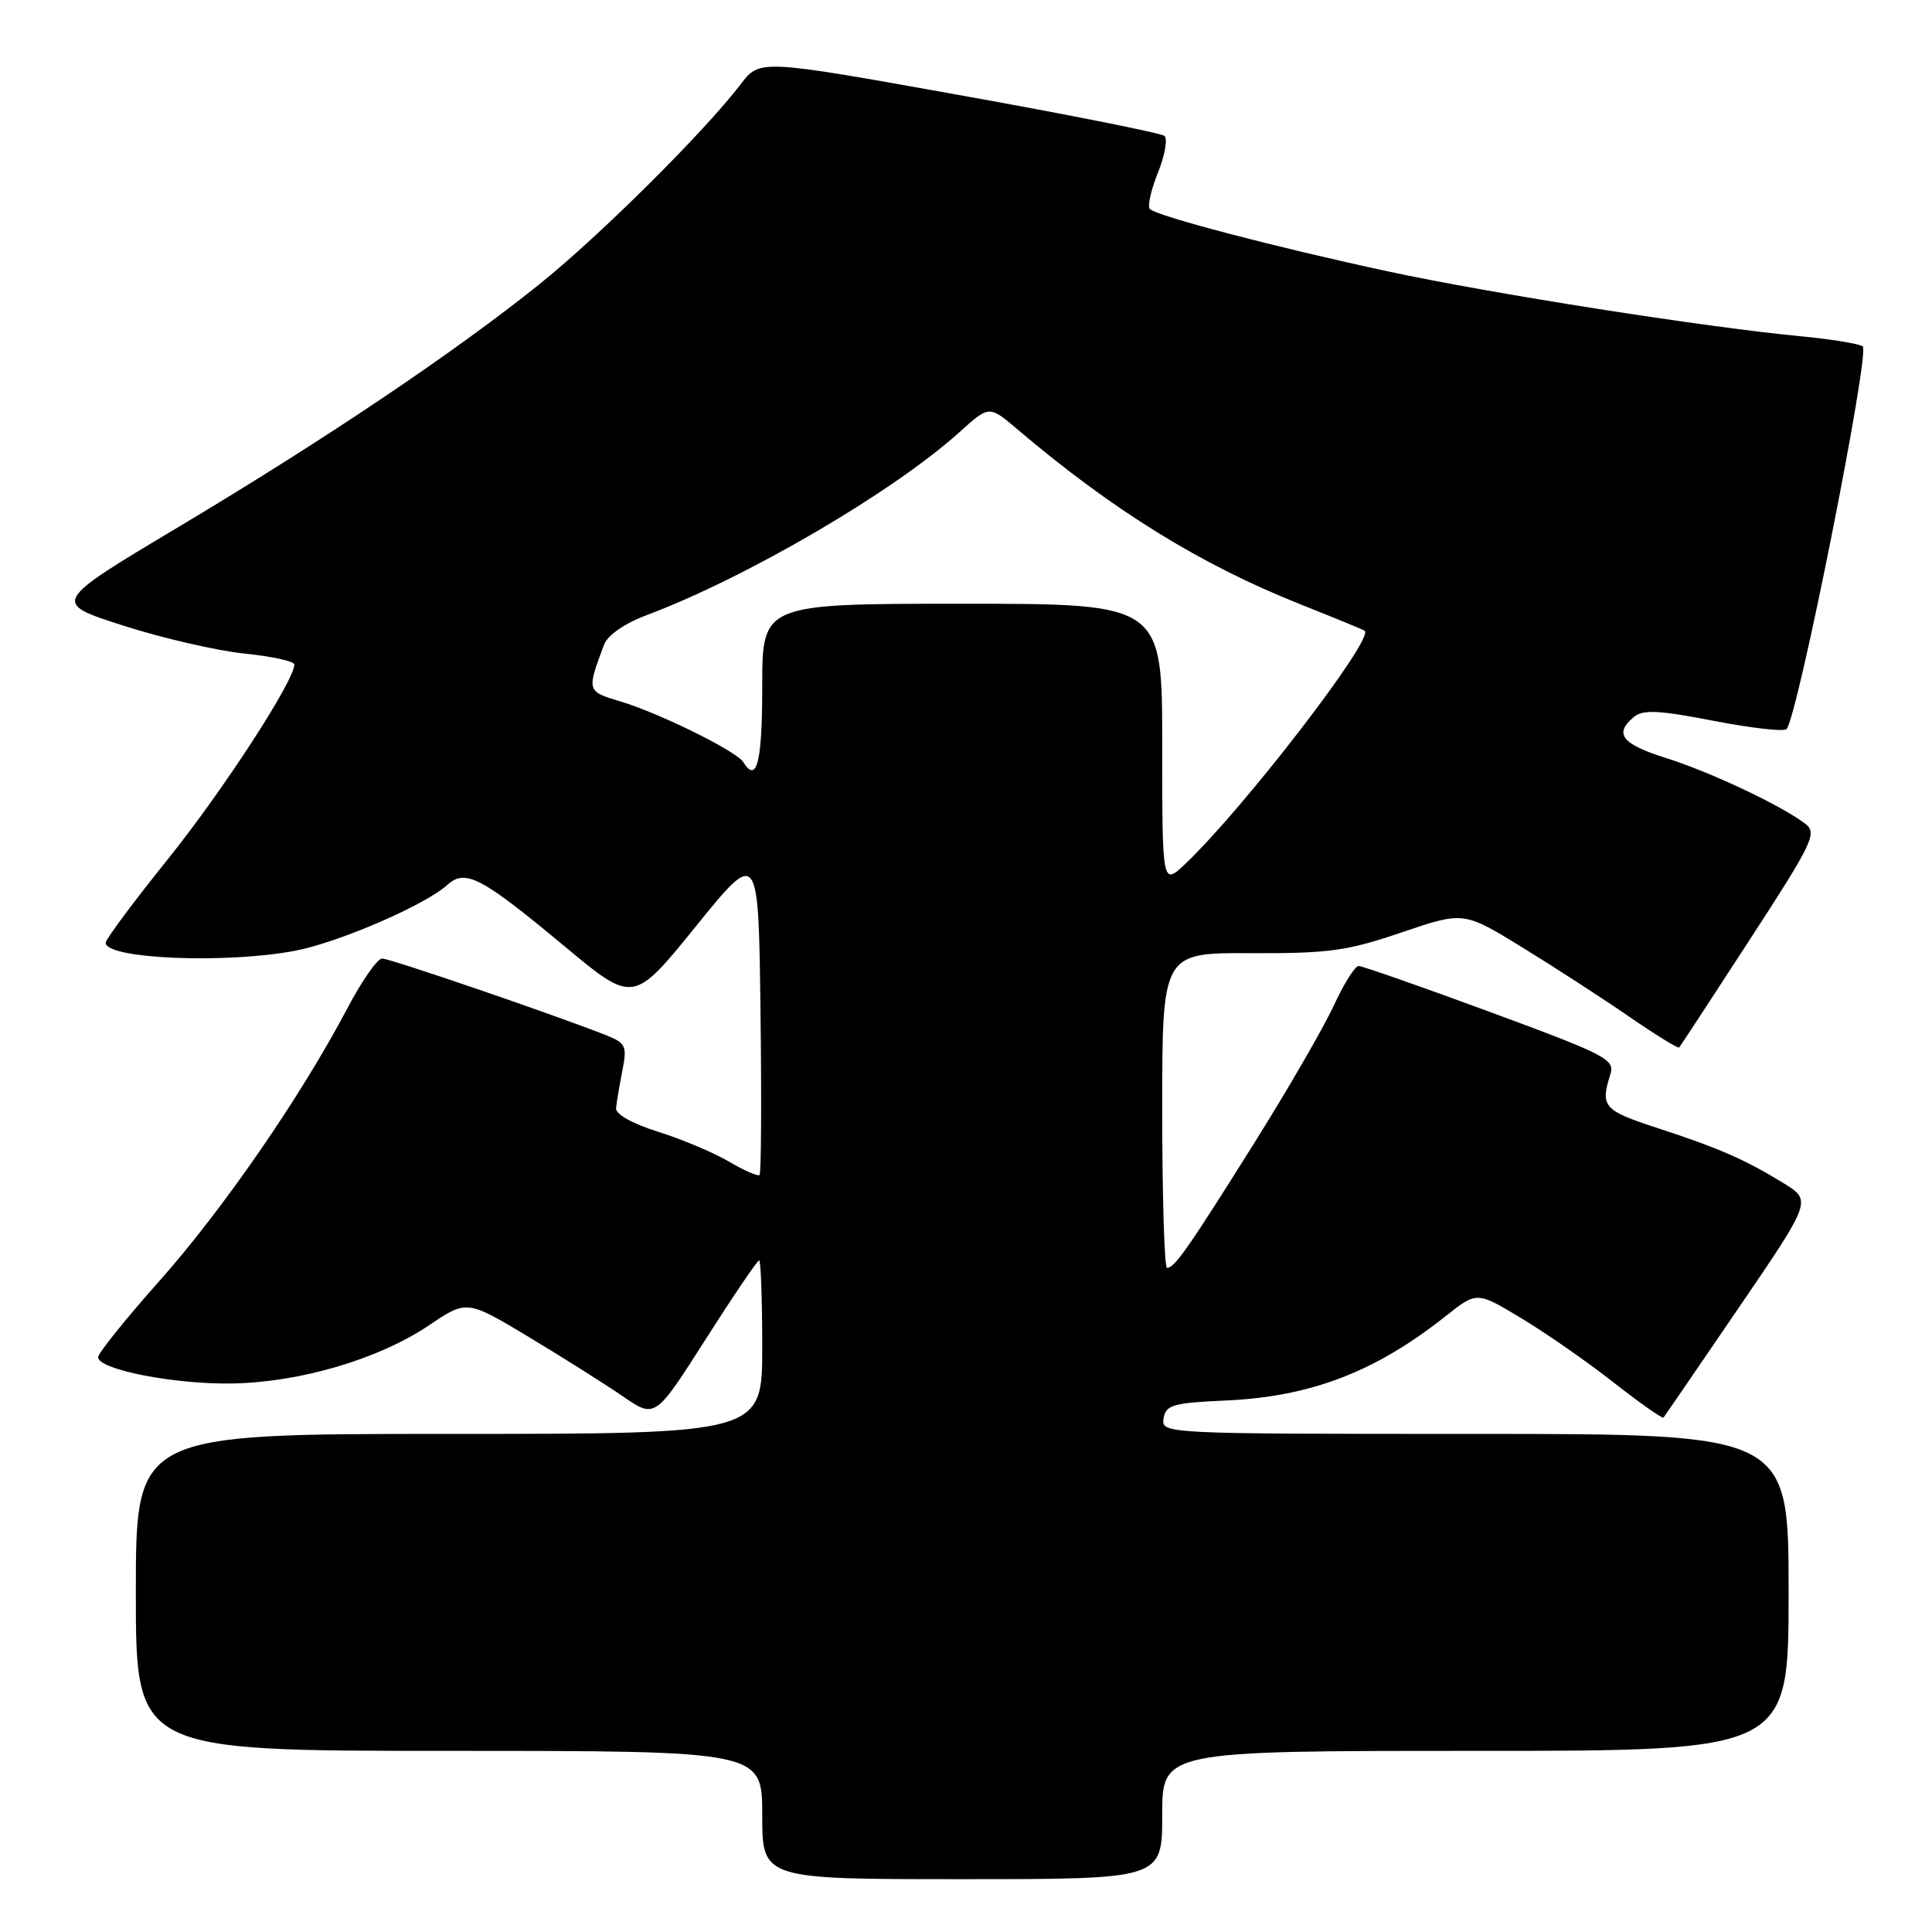 <?xml version="1.0" encoding="UTF-8" standalone="no"?>
<!DOCTYPE svg PUBLIC "-//W3C//DTD SVG 1.1//EN" "http://www.w3.org/Graphics/SVG/1.1/DTD/svg11.dtd" >
<svg xmlns="http://www.w3.org/2000/svg" xmlns:xlink="http://www.w3.org/1999/xlink" version="1.1" viewBox="0 0 256 256">
 <g >
 <path fill="currentColor"
d=" M 154.00 240.50 C 154.00 232.00 154.00 232.00 195.50 232.00 C 237.00 232.00 237.00 232.00 237.00 211.00 C 237.00 190.00 237.00 190.00 195.43 190.00 C 154.20 190.00 153.86 189.98 154.18 187.97 C 154.47 186.16 155.37 185.89 162.50 185.57 C 173.71 185.06 182.29 181.76 191.59 174.37 C 195.69 171.12 195.69 171.12 201.59 174.68 C 204.84 176.63 210.35 180.46 213.83 183.20 C 217.32 185.93 220.29 188.02 220.43 187.83 C 220.57 187.65 225.06 181.11 230.39 173.29 C 240.08 159.08 240.08 159.08 236.29 156.75 C 231.17 153.62 227.77 152.13 219.50 149.43 C 212.47 147.14 212.03 146.62 213.38 142.36 C 214.01 140.38 212.85 139.78 197.48 134.11 C 188.37 130.75 180.51 128.00 180.03 128.00 C 179.54 128.00 178.06 130.36 176.73 133.25 C 175.40 136.14 170.65 144.35 166.17 151.50 C 157.43 165.44 155.64 168.00 154.64 168.00 C 154.29 168.00 154.00 158.61 154.00 147.12 C 154.00 126.24 154.00 126.24 165.75 126.30 C 176.07 126.34 178.50 126.01 185.72 123.55 C 193.94 120.76 193.94 120.76 201.72 125.54 C 206.00 128.17 212.37 132.30 215.87 134.71 C 219.37 137.12 222.36 138.96 222.50 138.80 C 222.65 138.63 226.86 132.20 231.86 124.50 C 240.20 111.67 240.81 110.39 239.23 109.17 C 236.11 106.76 226.61 102.28 220.75 100.44 C 214.89 98.60 213.82 97.23 216.50 95.00 C 217.71 94.00 219.78 94.10 227.04 95.51 C 232.01 96.47 236.36 96.97 236.72 96.61 C 238.18 95.16 247.85 46.53 246.82 45.89 C 246.24 45.53 242.55 44.93 238.63 44.56 C 225.84 43.34 197.80 38.94 184.00 35.98 C 169.12 32.78 153.31 28.65 152.36 27.69 C 152.02 27.36 152.50 25.20 153.43 22.89 C 154.35 20.59 154.74 18.39 154.30 18.01 C 153.86 17.64 141.61 15.19 127.08 12.59 C 100.66 7.85 100.66 7.85 98.13 11.18 C 93.33 17.47 79.49 31.22 71.50 37.64 C 60.20 46.71 43.24 58.12 23.68 69.81 C 6.86 79.86 6.86 79.86 16.32 82.89 C 21.52 84.56 28.75 86.23 32.39 86.60 C 36.03 86.97 39.00 87.62 39.00 88.05 C 39.00 90.21 29.58 104.70 22.28 113.80 C 17.72 119.46 14.00 124.47 14.00 124.92 C 14.00 127.06 29.87 127.73 39.11 125.98 C 44.84 124.89 56.30 119.94 59.24 117.28 C 61.66 115.09 63.70 116.15 74.82 125.40 C 83.92 132.98 83.92 132.98 92.21 122.74 C 100.50 112.50 100.50 112.50 100.77 133.90 C 100.92 145.66 100.86 155.47 100.65 155.69 C 100.43 155.90 98.61 155.11 96.59 153.92 C 94.58 152.73 90.36 150.96 87.22 149.97 C 83.81 148.90 81.55 147.64 81.63 146.84 C 81.70 146.10 82.07 143.88 82.46 141.91 C 83.11 138.61 82.93 138.22 80.33 137.18 C 73.88 134.61 51.68 127.00 50.63 127.01 C 50.01 127.01 47.92 130.00 46.00 133.66 C 39.87 145.29 29.58 160.21 21.16 169.69 C 16.67 174.74 13.00 179.31 13.00 179.84 C 13.00 181.47 23.12 183.45 30.76 183.32 C 39.81 183.16 50.17 180.09 56.83 175.62 C 61.86 172.23 61.86 172.23 70.07 177.16 C 74.58 179.87 80.19 183.41 82.54 185.03 C 86.81 187.96 86.81 187.96 93.49 177.48 C 97.16 171.72 100.36 167.00 100.59 167.00 C 100.81 167.00 101.00 172.18 101.00 178.50 C 101.00 190.00 101.00 190.00 59.50 190.00 C 18.00 190.00 18.00 190.00 18.00 211.00 C 18.00 232.00 18.00 232.00 59.50 232.00 C 101.00 232.00 101.00 232.00 101.00 240.50 C 101.00 249.00 101.00 249.00 127.50 249.00 C 154.00 249.00 154.00 249.00 154.00 240.50 Z  M 154.00 98.69 C 154.00 80.00 154.00 80.00 127.50 80.00 C 101.00 80.00 101.00 80.00 101.00 91.00 C 101.00 101.02 100.28 103.88 98.49 100.98 C 97.60 99.54 87.35 94.48 82.23 92.95 C 77.73 91.60 77.73 91.61 80.04 85.42 C 80.51 84.17 82.76 82.61 85.66 81.52 C 98.97 76.52 118.40 65.15 127.16 57.24 C 131.07 53.71 131.07 53.71 134.78 56.86 C 147.43 67.61 159.10 74.83 172.35 80.09 C 176.83 81.87 180.65 83.44 180.83 83.58 C 182.15 84.58 164.88 107.02 157.09 114.44 C 154.00 117.37 154.00 117.37 154.00 98.69 Z "/>
</g>
</svg>